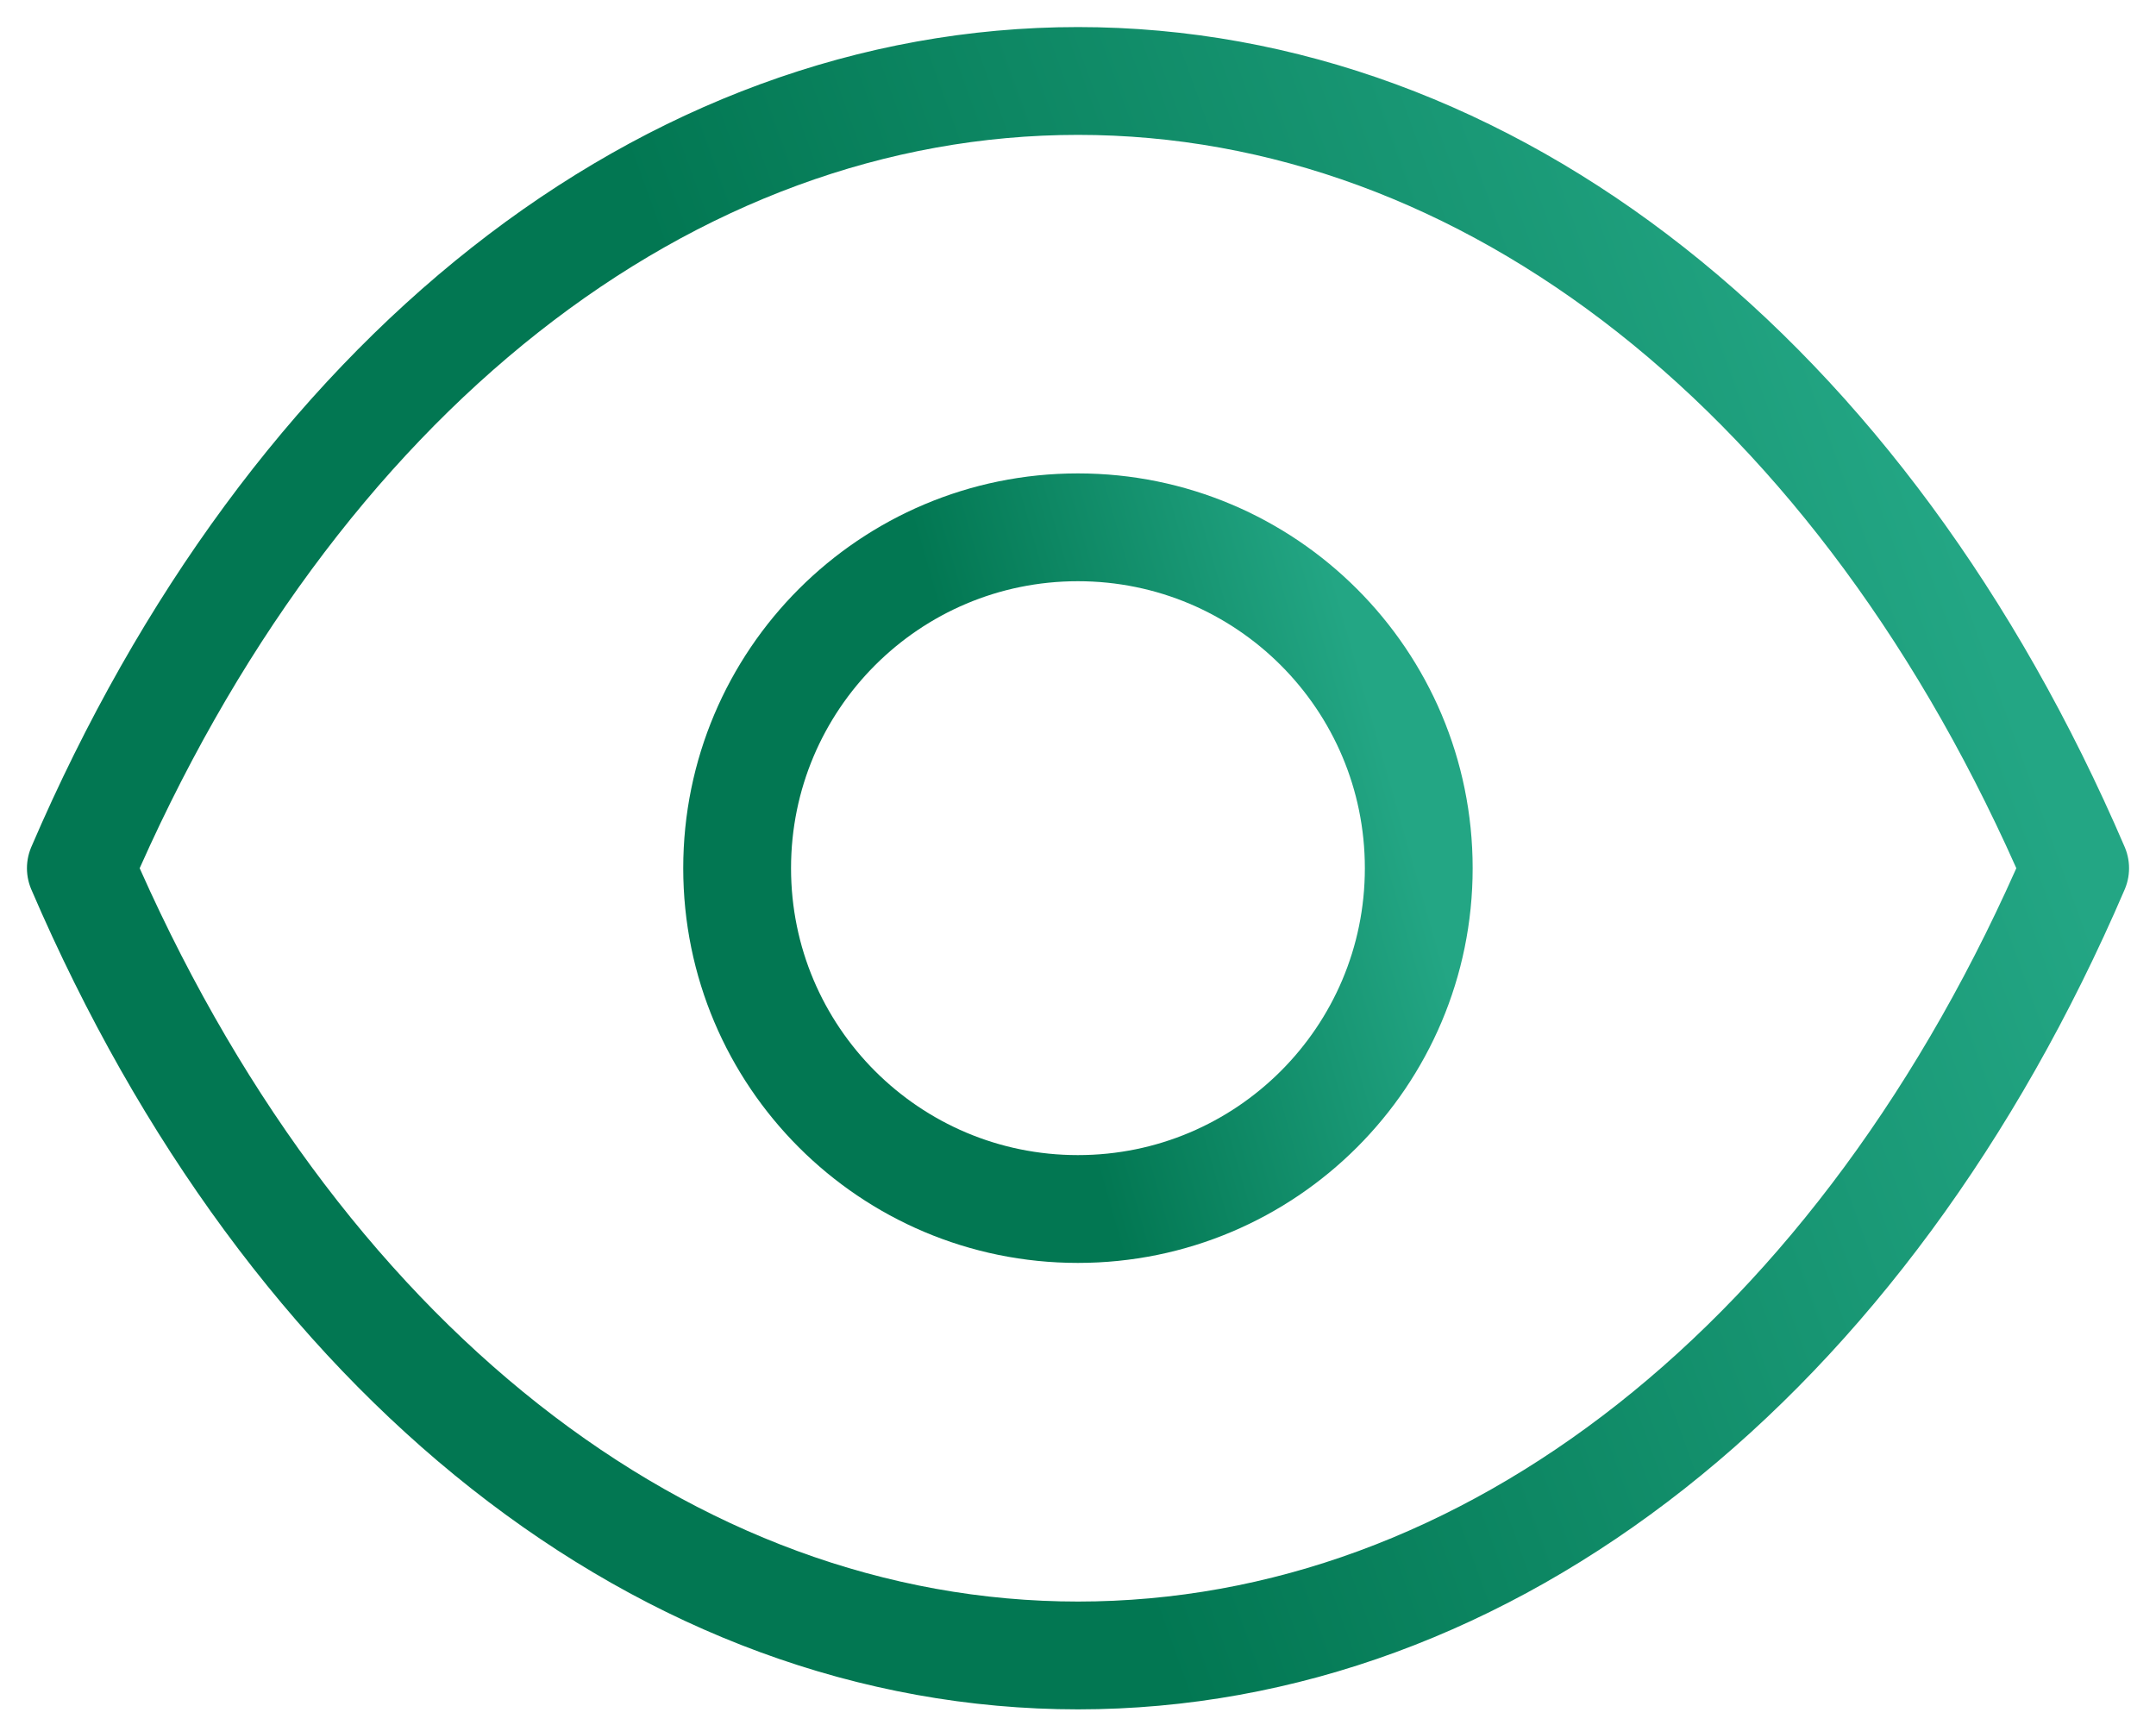 <svg width="20" height="16" viewBox="0 0 20 16" fill="none" xmlns="http://www.w3.org/2000/svg">
<g id="Show">
<path id="Stroke 1" fill-rule="evenodd" clip-rule="evenodd" d="M13.161 8.053C13.161 9.799 11.745 11.214 9.999 11.214C8.253 11.214 6.838 9.799 6.838 8.053C6.838 6.306 8.253 4.891 9.999 4.891C11.745 4.891 13.161 6.306 13.161 8.053Z" stroke="url(#paint0_linear_625_4222)" stroke-linecap="round" stroke-linejoin="round"/>
<path id="Stroke 3" fill-rule="evenodd" clip-rule="evenodd" d="M9.998 15.355C13.806 15.355 17.289 12.617 19.25 8.053C17.289 3.489 13.806 0.751 9.998 0.751H10.002C6.194 0.751 2.711 3.489 0.75 8.053C2.711 12.617 6.194 15.355 10.002 15.355H9.998Z" stroke="url(#paint1_linear_625_4222)" stroke-linecap="round" stroke-linejoin="round"/>
</g>
<defs>
<linearGradient id="paint0_linear_625_4222" x1="9.865" y1="9.782" x2="13.366" y2="8.782" gradientUnits="userSpaceOnUse">
<stop stop-color="#027752"/>
<stop offset="1" stop-color="#23A684"/>
</linearGradient>
<linearGradient id="paint1_linear_625_4222" x1="9.606" y1="12.046" x2="19.401" y2="8.503" gradientUnits="userSpaceOnUse">
<stop stop-color="#027752"/>
<stop offset="1" stop-color="#23A684"/>
</linearGradient>
</defs>
</svg>
